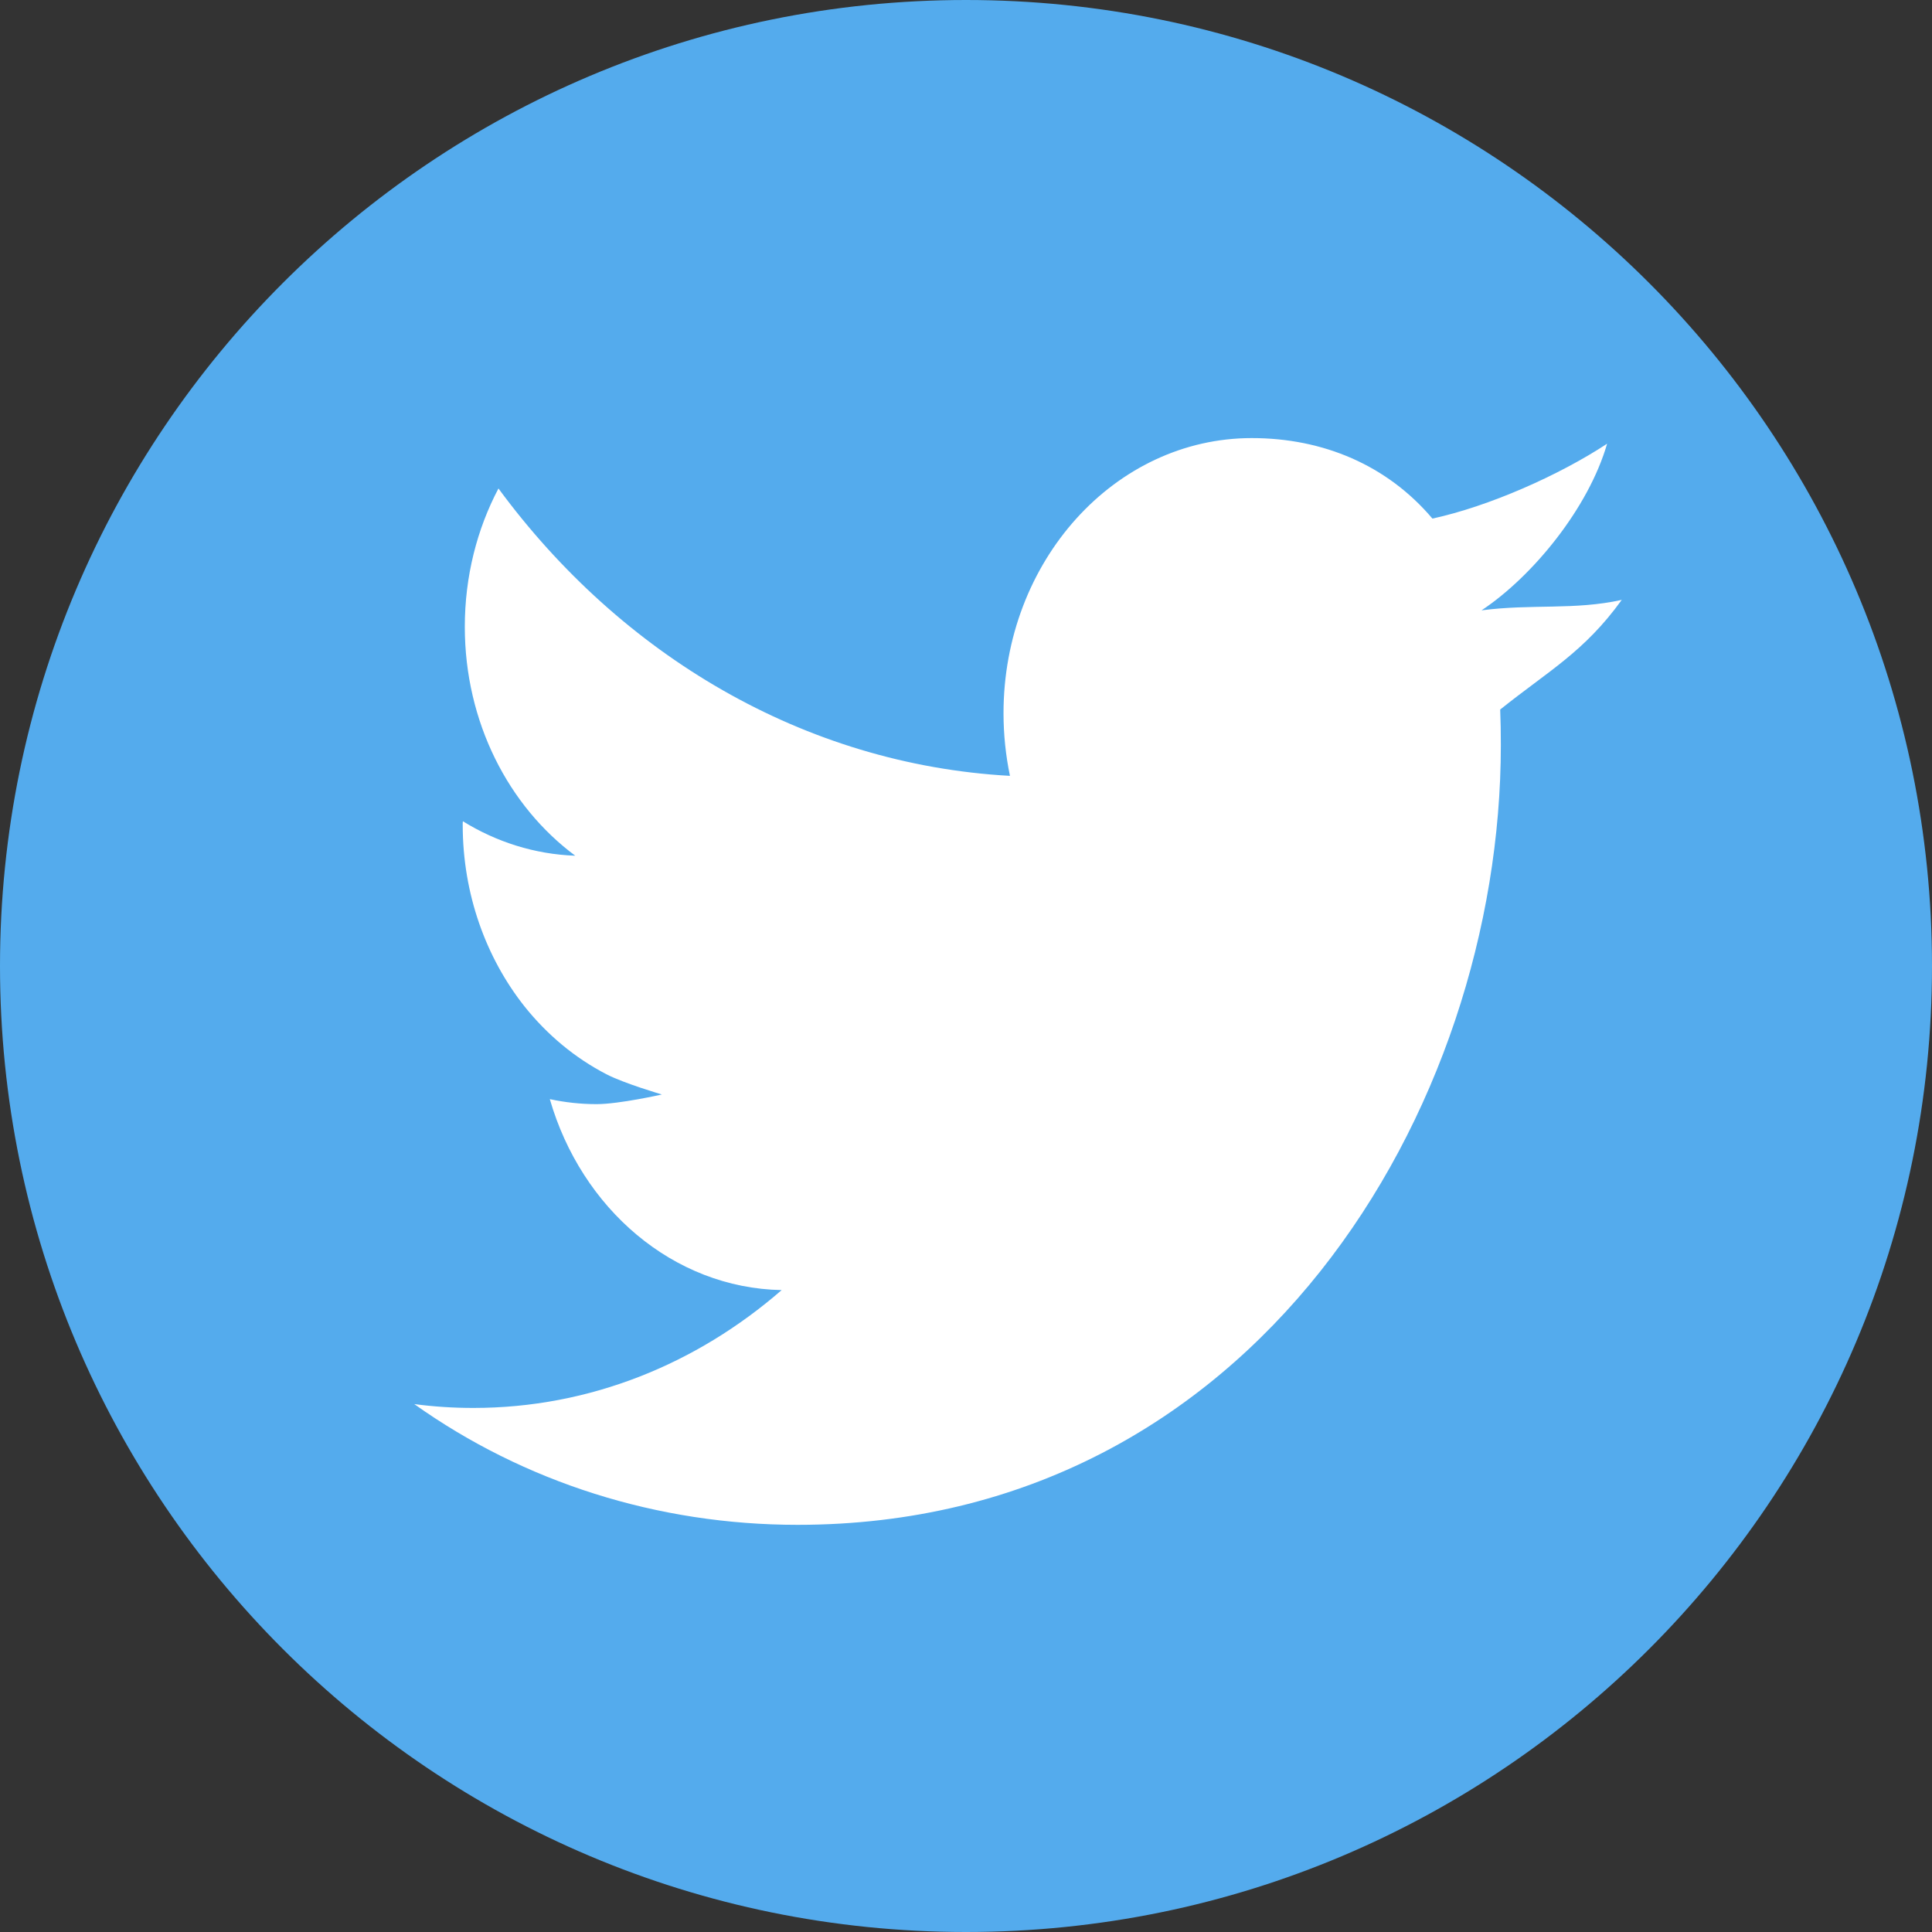 <svg width="12" height="12" viewBox="0 0 12 12" fill="none" xmlns="http://www.w3.org/2000/svg">
    <rect x="0" y="0" width="12" height="12" fill="#333333" stroke="none"/>
    <path fill-rule="evenodd" clip-rule="evenodd" d="M6 12C9.314 12 12 9.314 12 6C12 2.686 9.314 0 6 0C2.686 0 0 2.686 0 6C0 9.314 2.686 12 6 12Z" fill="#54ABED"/>
    <path fill-rule="evenodd" clip-rule="evenodd" d="M9.202 3.791C9.52 3.58 9.867 3.155 9.982 2.756C9.684 2.952 9.248 3.145 8.897 3.221C8.616 2.889 8.218 2.721 7.775 2.721C6.924 2.721 6.233 3.486 6.233 4.43C6.233 4.563 6.247 4.694 6.273 4.819C4.992 4.748 3.856 4.067 3.096 3.034C2.963 3.286 2.887 3.58 2.887 3.893C2.887 4.485 3.159 5.008 3.573 5.315C3.32 5.306 3.082 5.229 2.875 5.101C2.874 5.108 2.874 5.115 2.874 5.123C2.874 5.554 3.019 5.949 3.257 6.25C3.398 6.427 3.572 6.572 3.768 6.673C3.876 6.729 4.111 6.798 4.111 6.798C4.111 6.798 3.846 6.858 3.705 6.858C3.606 6.858 3.509 6.847 3.415 6.827C3.611 7.506 4.18 8 4.855 8.013C4.327 8.472 3.663 8.745 2.94 8.745C2.816 8.745 2.693 8.737 2.573 8.721C3.255 9.206 4.083 9.471 4.954 9.471C7.789 9.471 9.322 6.885 9.322 4.628C9.322 4.554 9.321 4.48 9.318 4.407C9.619 4.166 9.84 4.049 10.073 3.726C9.78 3.791 9.513 3.75 9.202 3.791Z" fill="white"/>
</svg>
